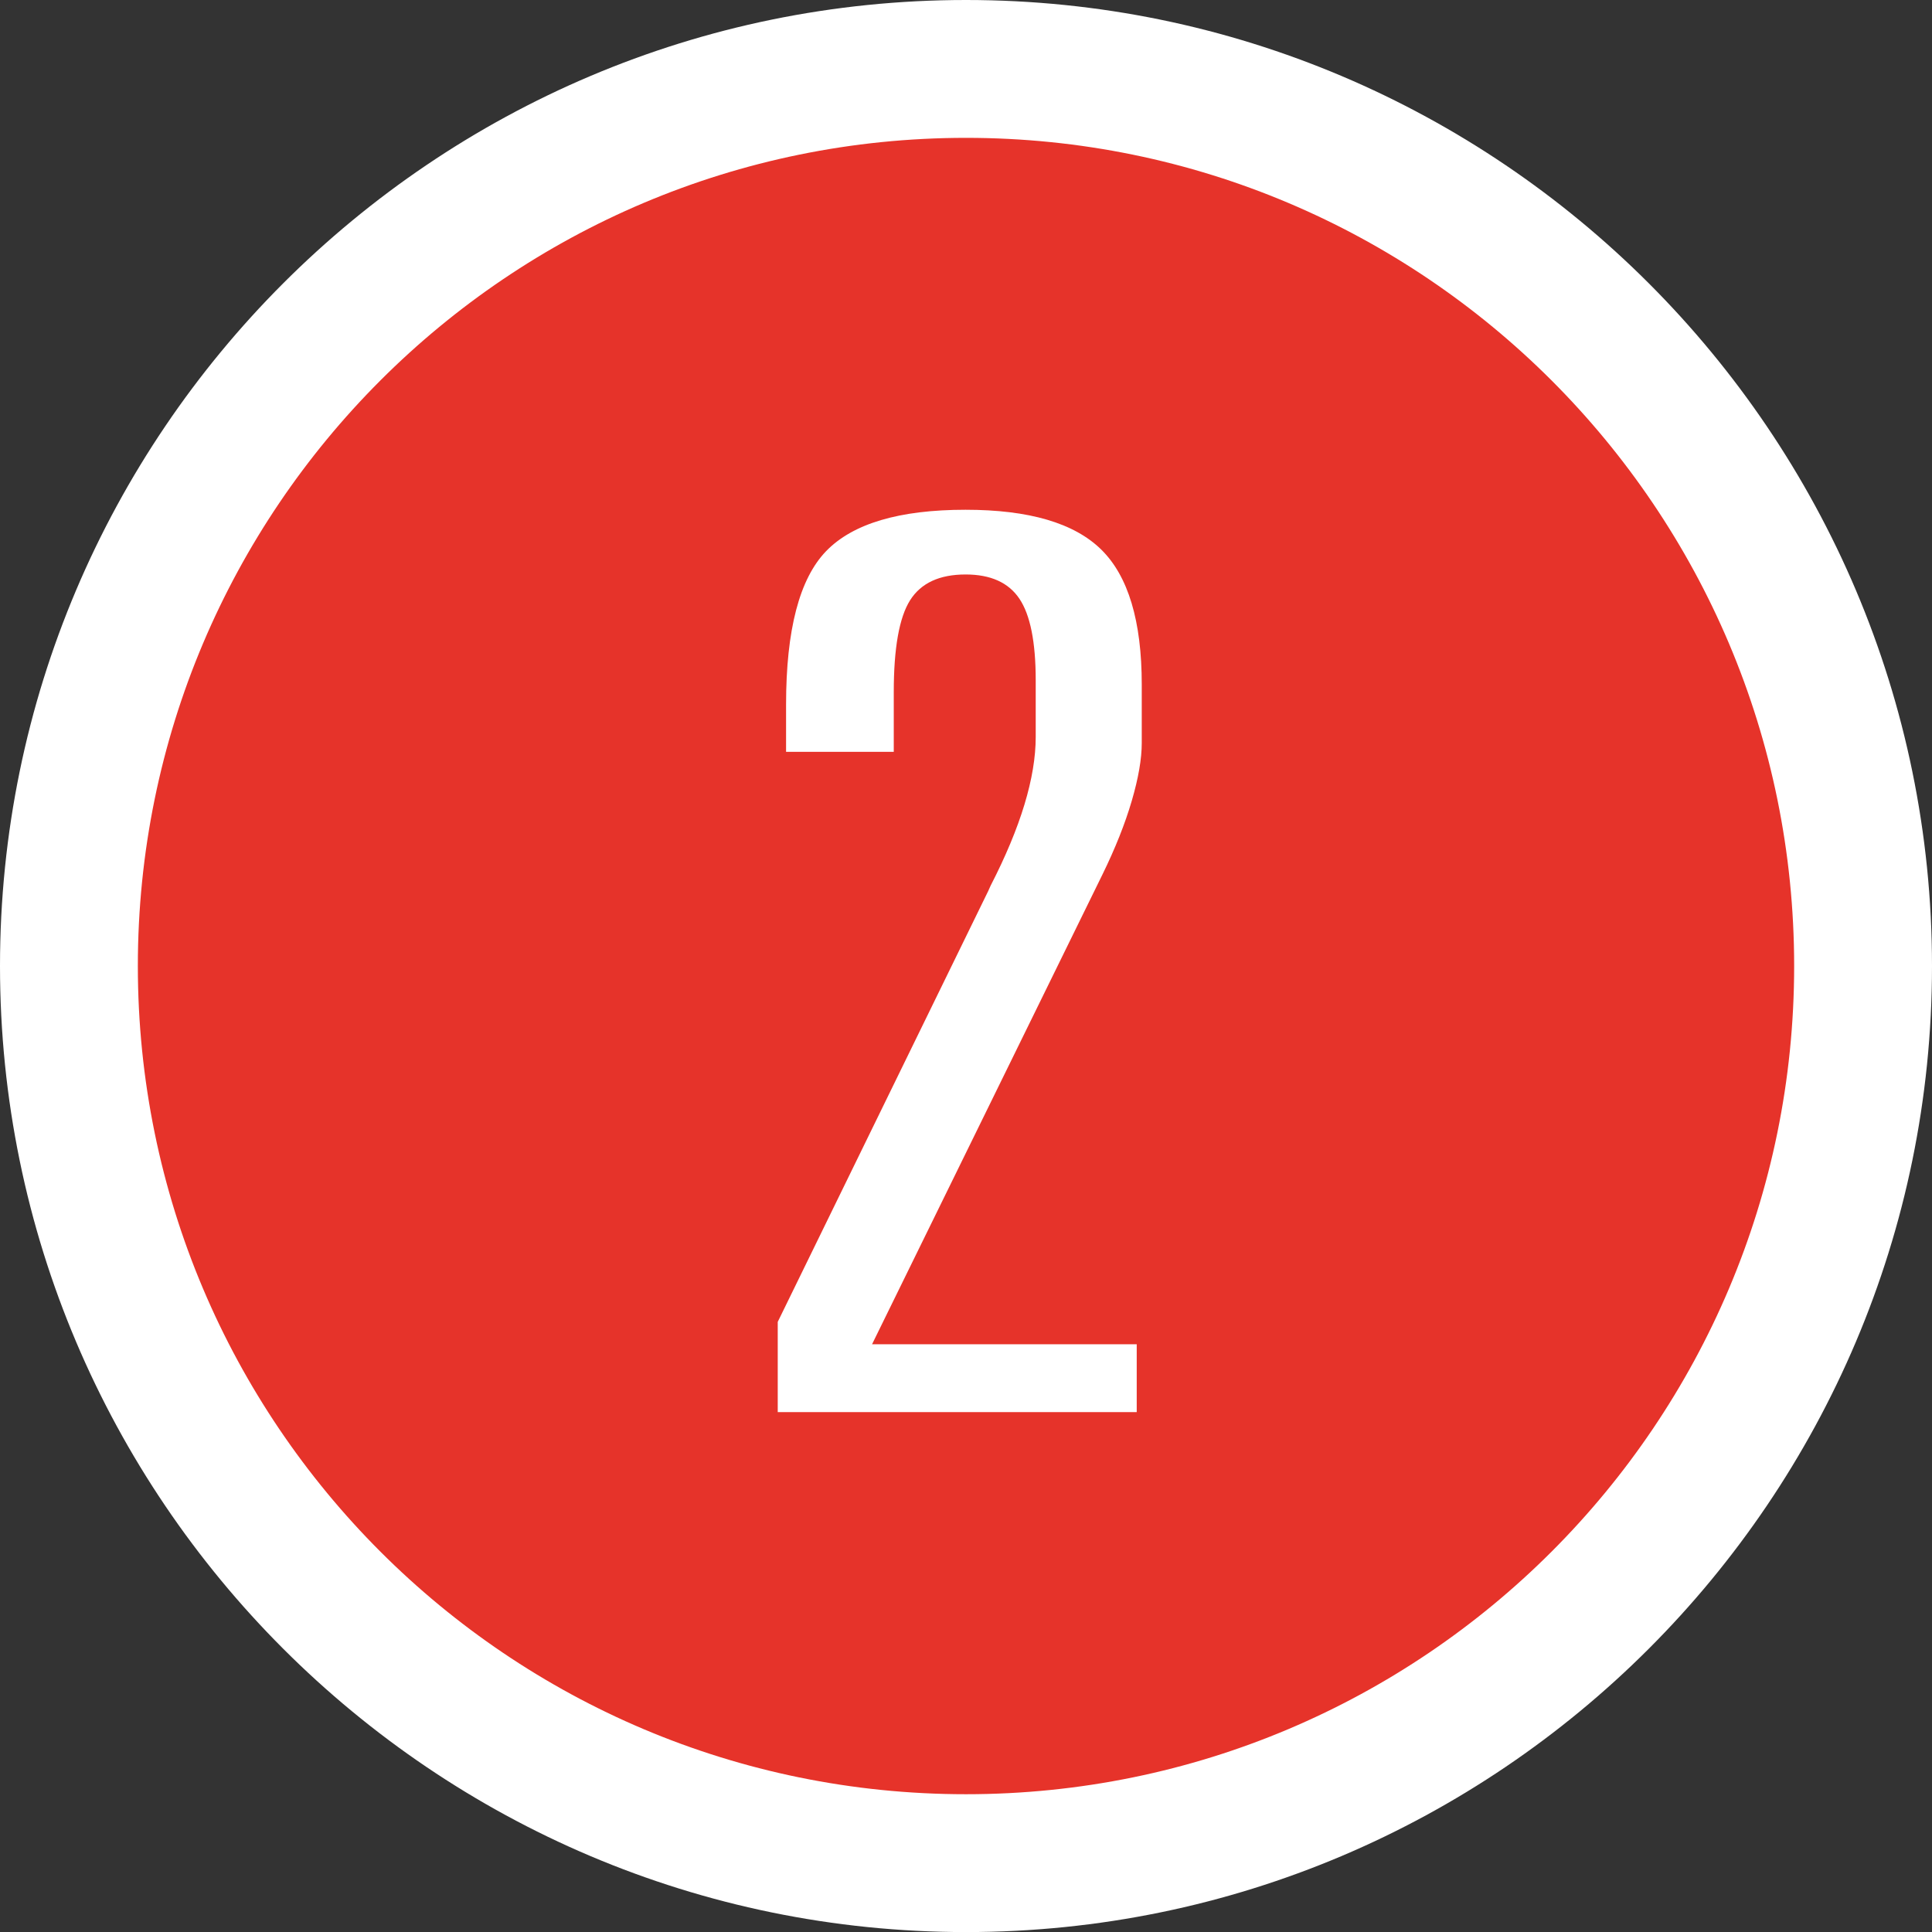 <?xml version="1.0" encoding="utf-8"?>
<!-- Generator: Adobe Illustrator 16.0.0, SVG Export Plug-In . SVG Version: 6.00 Build 0)  -->
<!DOCTYPE svg PUBLIC "-//W3C//DTD SVG 1.1//EN" "http://www.w3.org/Graphics/SVG/1.1/DTD/svg11.dtd">
<svg version="1.1" id="Capa_1" xmlns="http://www.w3.org/2000/svg" xmlns:xlink="http://www.w3.org/1999/xlink" x="0px" y="0px"
	 width="56.062px" height="56.064px" viewBox="0 0 56.062 56.064" enable-background="new 0 0 56.062 56.064" xml:space="preserve">
<rect x="0" y="0" width="56.062" height="56.064" fill="#333333" stroke="none"/>
<g>
	<path fill="#E6332A" d="M28.031,54.064C13.677,54.064,2,42.386,2,28.031C2,13.678,13.677,2,28.031,2
		c14.354,0,26.031,11.678,26.031,26.031C54.062,42.386,42.385,54.064,28.031,54.064z"/>
	<g>
		<path fill="#FFFFFF" d="M28.031,4c13.271,0,24.031,10.761,24.031,24.031c0,13.274-10.76,24.033-24.031,24.033
			C14.759,52.064,4,41.305,4,28.031C4,14.761,14.759,4,28.031,4 M28.031,0C12.575,0,0,12.575,0,28.031
			c0,15.458,12.575,28.033,28.031,28.033s28.031-12.576,28.031-28.033C56.062,12.575,43.488,0,28.031,0L28.031,0z"/>
	</g>
</g>
<g>
	<g>
		<path fill="#FFFFFF" d="M33.131,19.865v1.697c0,0.458-0.097,1.018-0.291,1.68s-0.477,1.372-0.848,2.131l-6.687,13.634h7.68v1.969
			H22.568v-2.618l6.105-12.497l0.073-0.162c0.872-1.697,1.308-3.136,1.308-4.316v-1.644c0-1.107-0.158-1.896-0.473-2.365
			s-0.835-0.704-1.562-0.704c-0.759,0-1.296,0.25-1.611,0.749c-0.315,0.5-0.473,1.388-0.473,2.664v1.733h-3.125v-1.372
			c0-2.167,0.388-3.651,1.163-4.452c0.775-0.8,2.124-1.2,4.045-1.2c1.841,0,3.153,0.385,3.937,1.155S33.131,18.023,33.131,19.865z"
			/>
	</g>
</g>
</svg>
